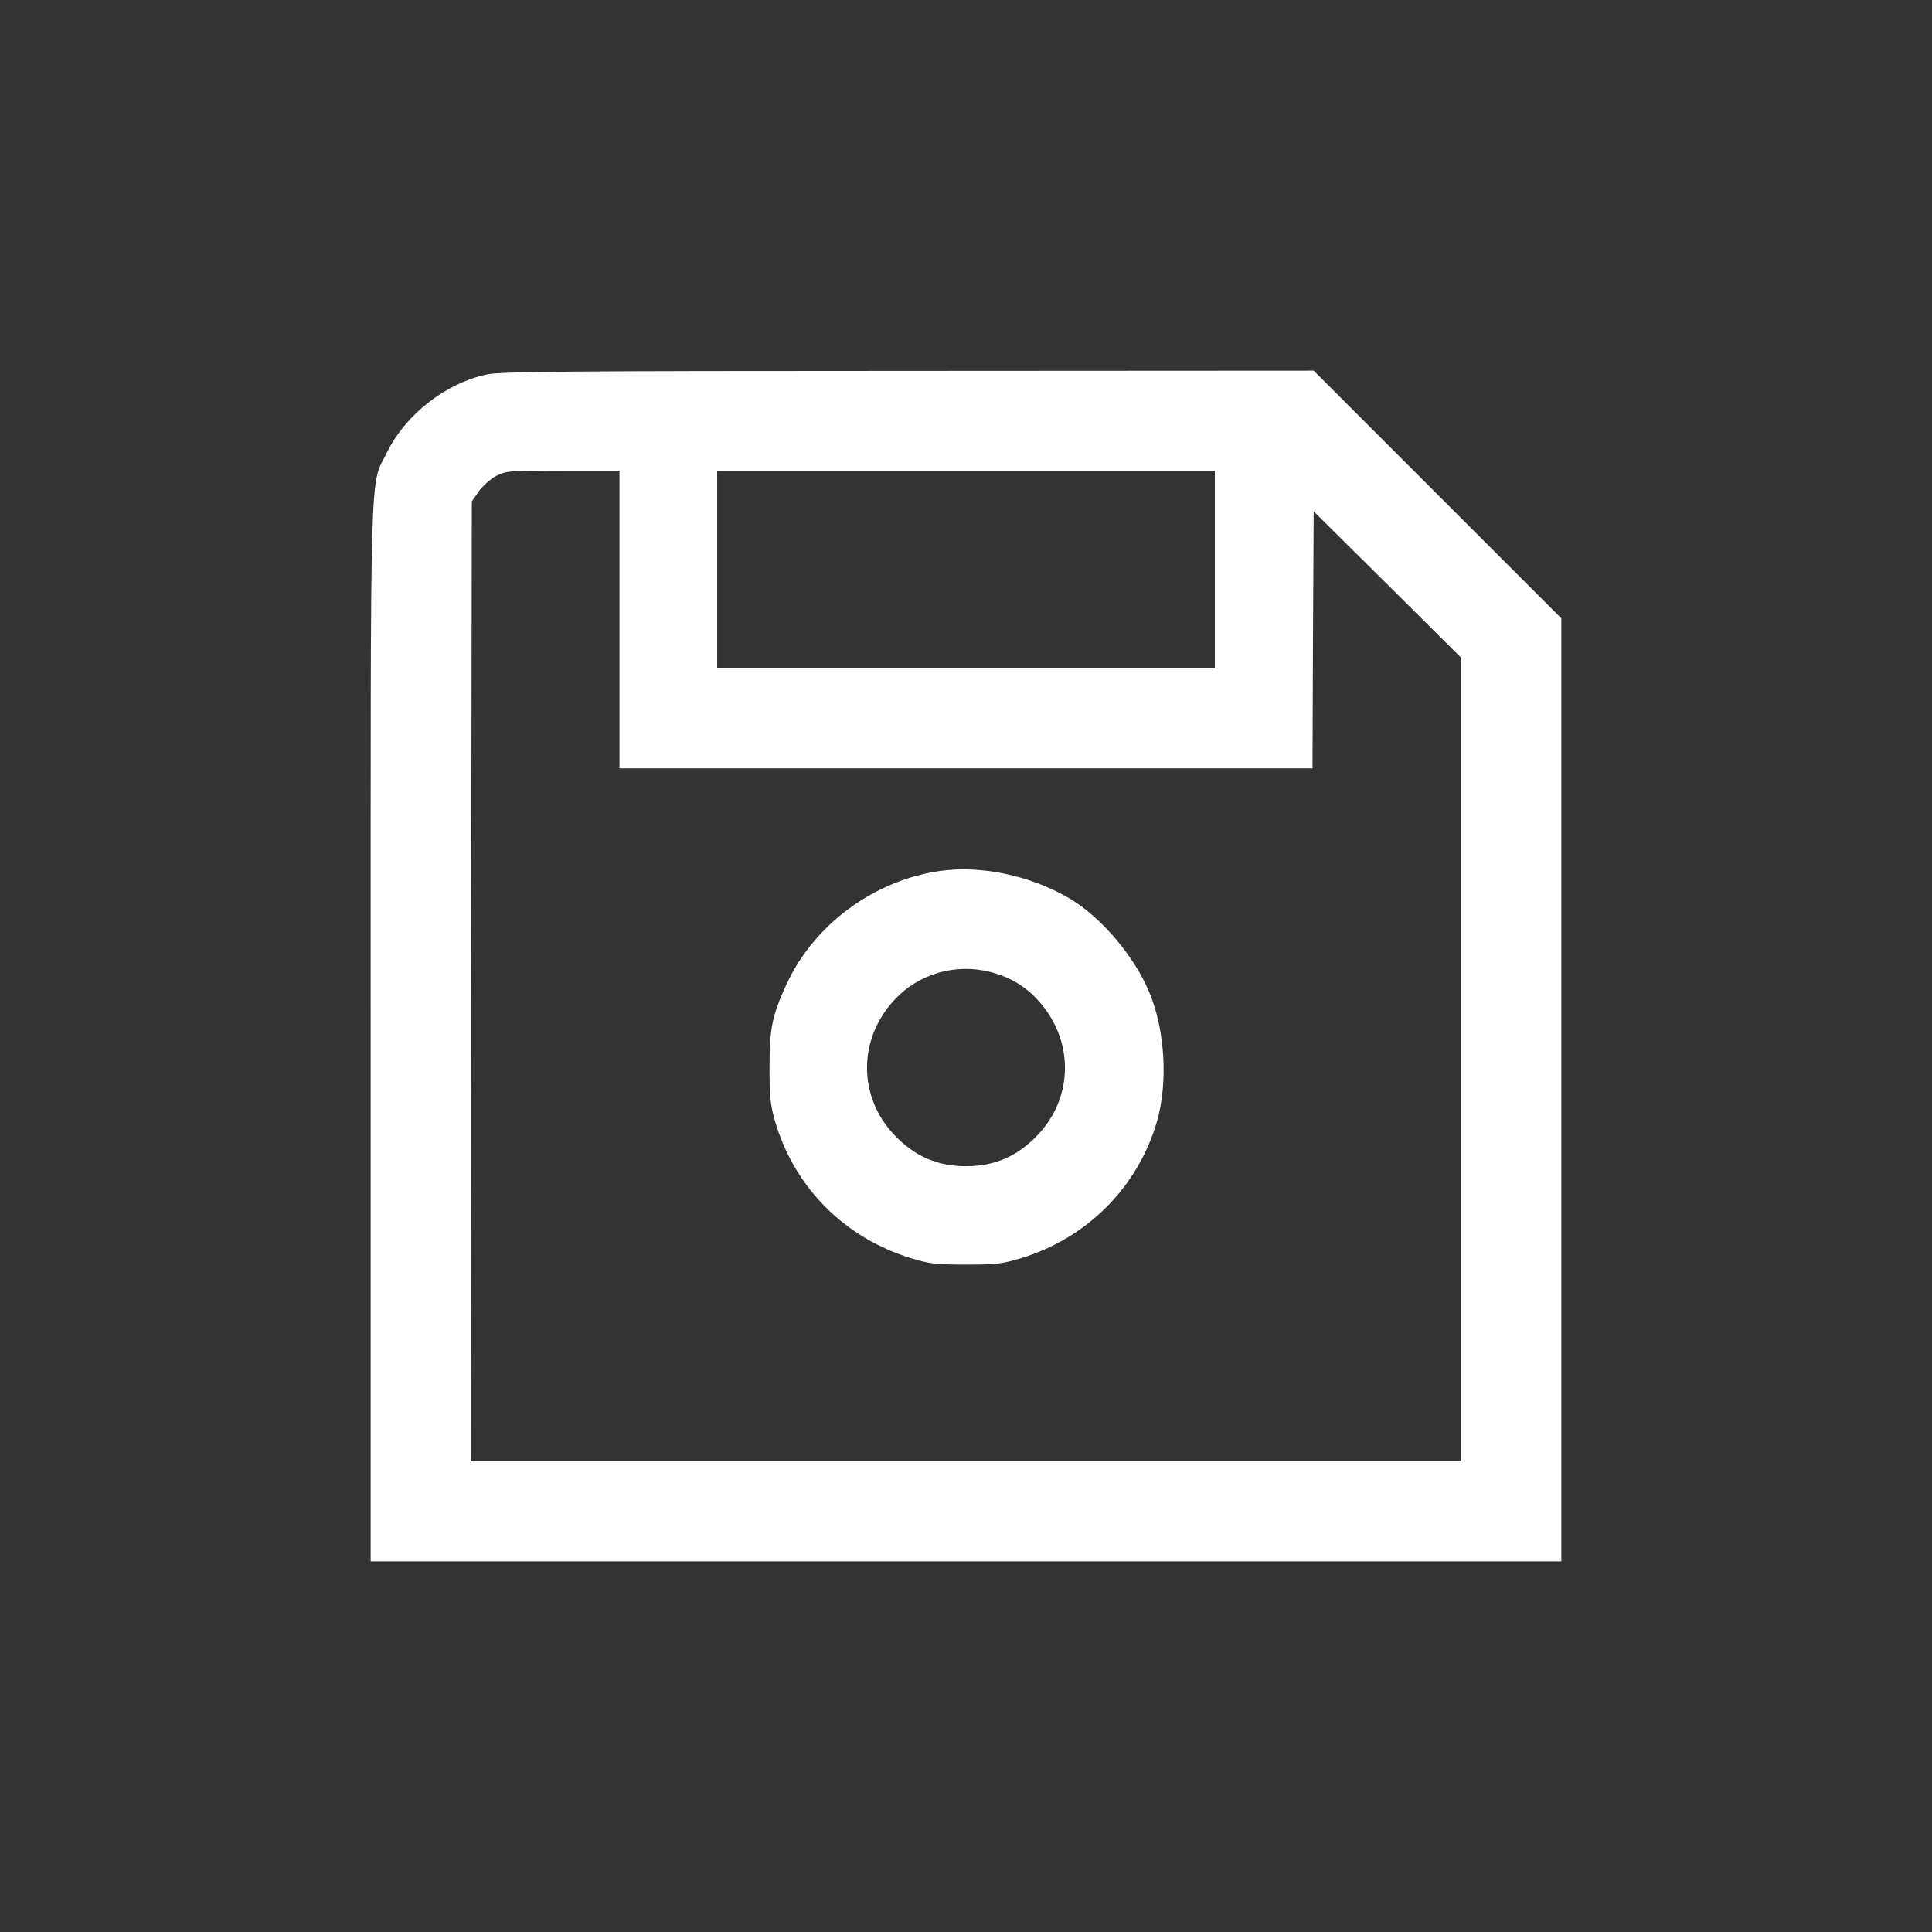 <?xml version="1.0" encoding="UTF-8" standalone="no" ?>
<!DOCTYPE svg PUBLIC "-//W3C//DTD SVG 1.1//EN" "http://www.w3.org/Graphics/SVG/1.1/DTD/svg11.dtd">
<svg xmlns="http://www.w3.org/2000/svg" xmlns:xlink="http://www.w3.org/1999/xlink" version="1.1" width="1080" height="1080" viewBox="0 0 1080 1080" xml:space="preserve">
<rect x="0" y="0" width="1080" height="1080" fill="#333333" stroke="none"/>
<desc>Created with Fabric.js 5.2.4</desc>
<defs>
</defs>
<rect x="0" y="0" width="100%" height="100%" fill="transparent"></rect>
<g transform="matrix(1 0 0 1 540 540)" id="80909ecf-ba9a-4a16-84f2-18d4d0ba274c"  >
<rect style="stroke: none; stroke-width: 1; stroke-dasharray: none; stroke-linecap: butt; stroke-dashoffset: 0; stroke-linejoin: miter; stroke-miterlimit: 4; fill: rgb(255,255,255); fill-rule: nonzero; opacity: 1; visibility: hidden;" vector-effect="non-scaling-stroke"  x="-540" y="-540" rx="0" ry="0" width="1080" height="1080" />
</g>
<g transform="matrix(1 0 0 1 540 540)" id="ed0c5858-e47f-4ba8-8102-6c69e85ea809"  >
</g>
<g transform="matrix(1 0 0 1 540 540)"  >
<g style="" vector-effect="non-scaling-stroke"   >
		<g transform="matrix(0.13 0 0 -0.13 0 0)"  >
<path style="stroke: none; stroke-width: 1; stroke-dasharray: none; stroke-linecap: butt; stroke-dashoffset: 0; stroke-linejoin: miter; stroke-miterlimit: 4; fill: rgb(255,255,255); fill-rule: nonzero; opacity: 1;" vector-effect="non-scaling-stroke"  transform=" translate(-2559.97, -2560)" d="M 500 5104 C 323 5066 152 4933 71 4770 C -5 4615 0 4804 0 2273 L 0 0 L 2560 0 L 5120 0 L 5120 2028 L 5120 4055 L 4587 4588 L 4055 5120 L 2310 5119 C 857 5119 554 5116 500 5104 z M 1070 4050 L 1070 3410 L 2560 3410 L 4050 3410 L 4052 3963 L 4055 4515 L 4373 4200 L 4690 3885 L 4690 2158 L 4690 430 L 2560 430 L 430 430 L 432 2494 L 435 4558 L 465 4601 C 482 4624 515 4654 539 4667 C 582 4689 591 4690 827 4690 L 1070 4690 L 1070 4050 z M 3630 4265 L 3630 3840 L 2560 3840 L 1490 3840 L 1490 4265 L 1490 4690 L 2560 4690 L 3630 4690 L 3630 4265 z" stroke-linecap="round" />
</g>
		<g transform="matrix(0.13 0 0 -0.13 0.32 56.44)"  >
<path style="stroke: none; stroke-width: 1; stroke-dasharray: none; stroke-linecap: butt; stroke-dashoffset: 0; stroke-linejoin: miter; stroke-miterlimit: 4; fill: rgb(255,255,255); fill-rule: nonzero; opacity: 1;" vector-effect="non-scaling-stroke"  transform=" translate(-2562.35, -2136.72)" d="M 2451 2980 C 2164 2940 1904 2748 1786 2488 C 1726 2356 1715 2301 1715 2135 C 1715 2008 1719 1973 1738 1906 C 1821 1619 2037 1402 2325 1314 C 2405 1290 2431 1287 2560 1287 C 2689 1287 2715 1290 2795 1314 C 3080 1400 3299 1620 3381 1902 C 3429 2069 3416 2296 3348 2458 C 3284 2613 3139 2783 3004 2862 C 2837 2960 2627 3004 2451 2980 z M 2665 2545 C 2749 2523 2815 2484 2870 2423 C 3024 2254 3024 2009 2869 1845 C 2782 1753 2684 1710 2560 1710 C 2436 1710 2338 1753 2251 1845 C 2096 2009 2095 2254 2250 2423 C 2354 2537 2514 2584 2665 2545 z" stroke-linecap="round" />
</g>
</g>
</g>
</svg>